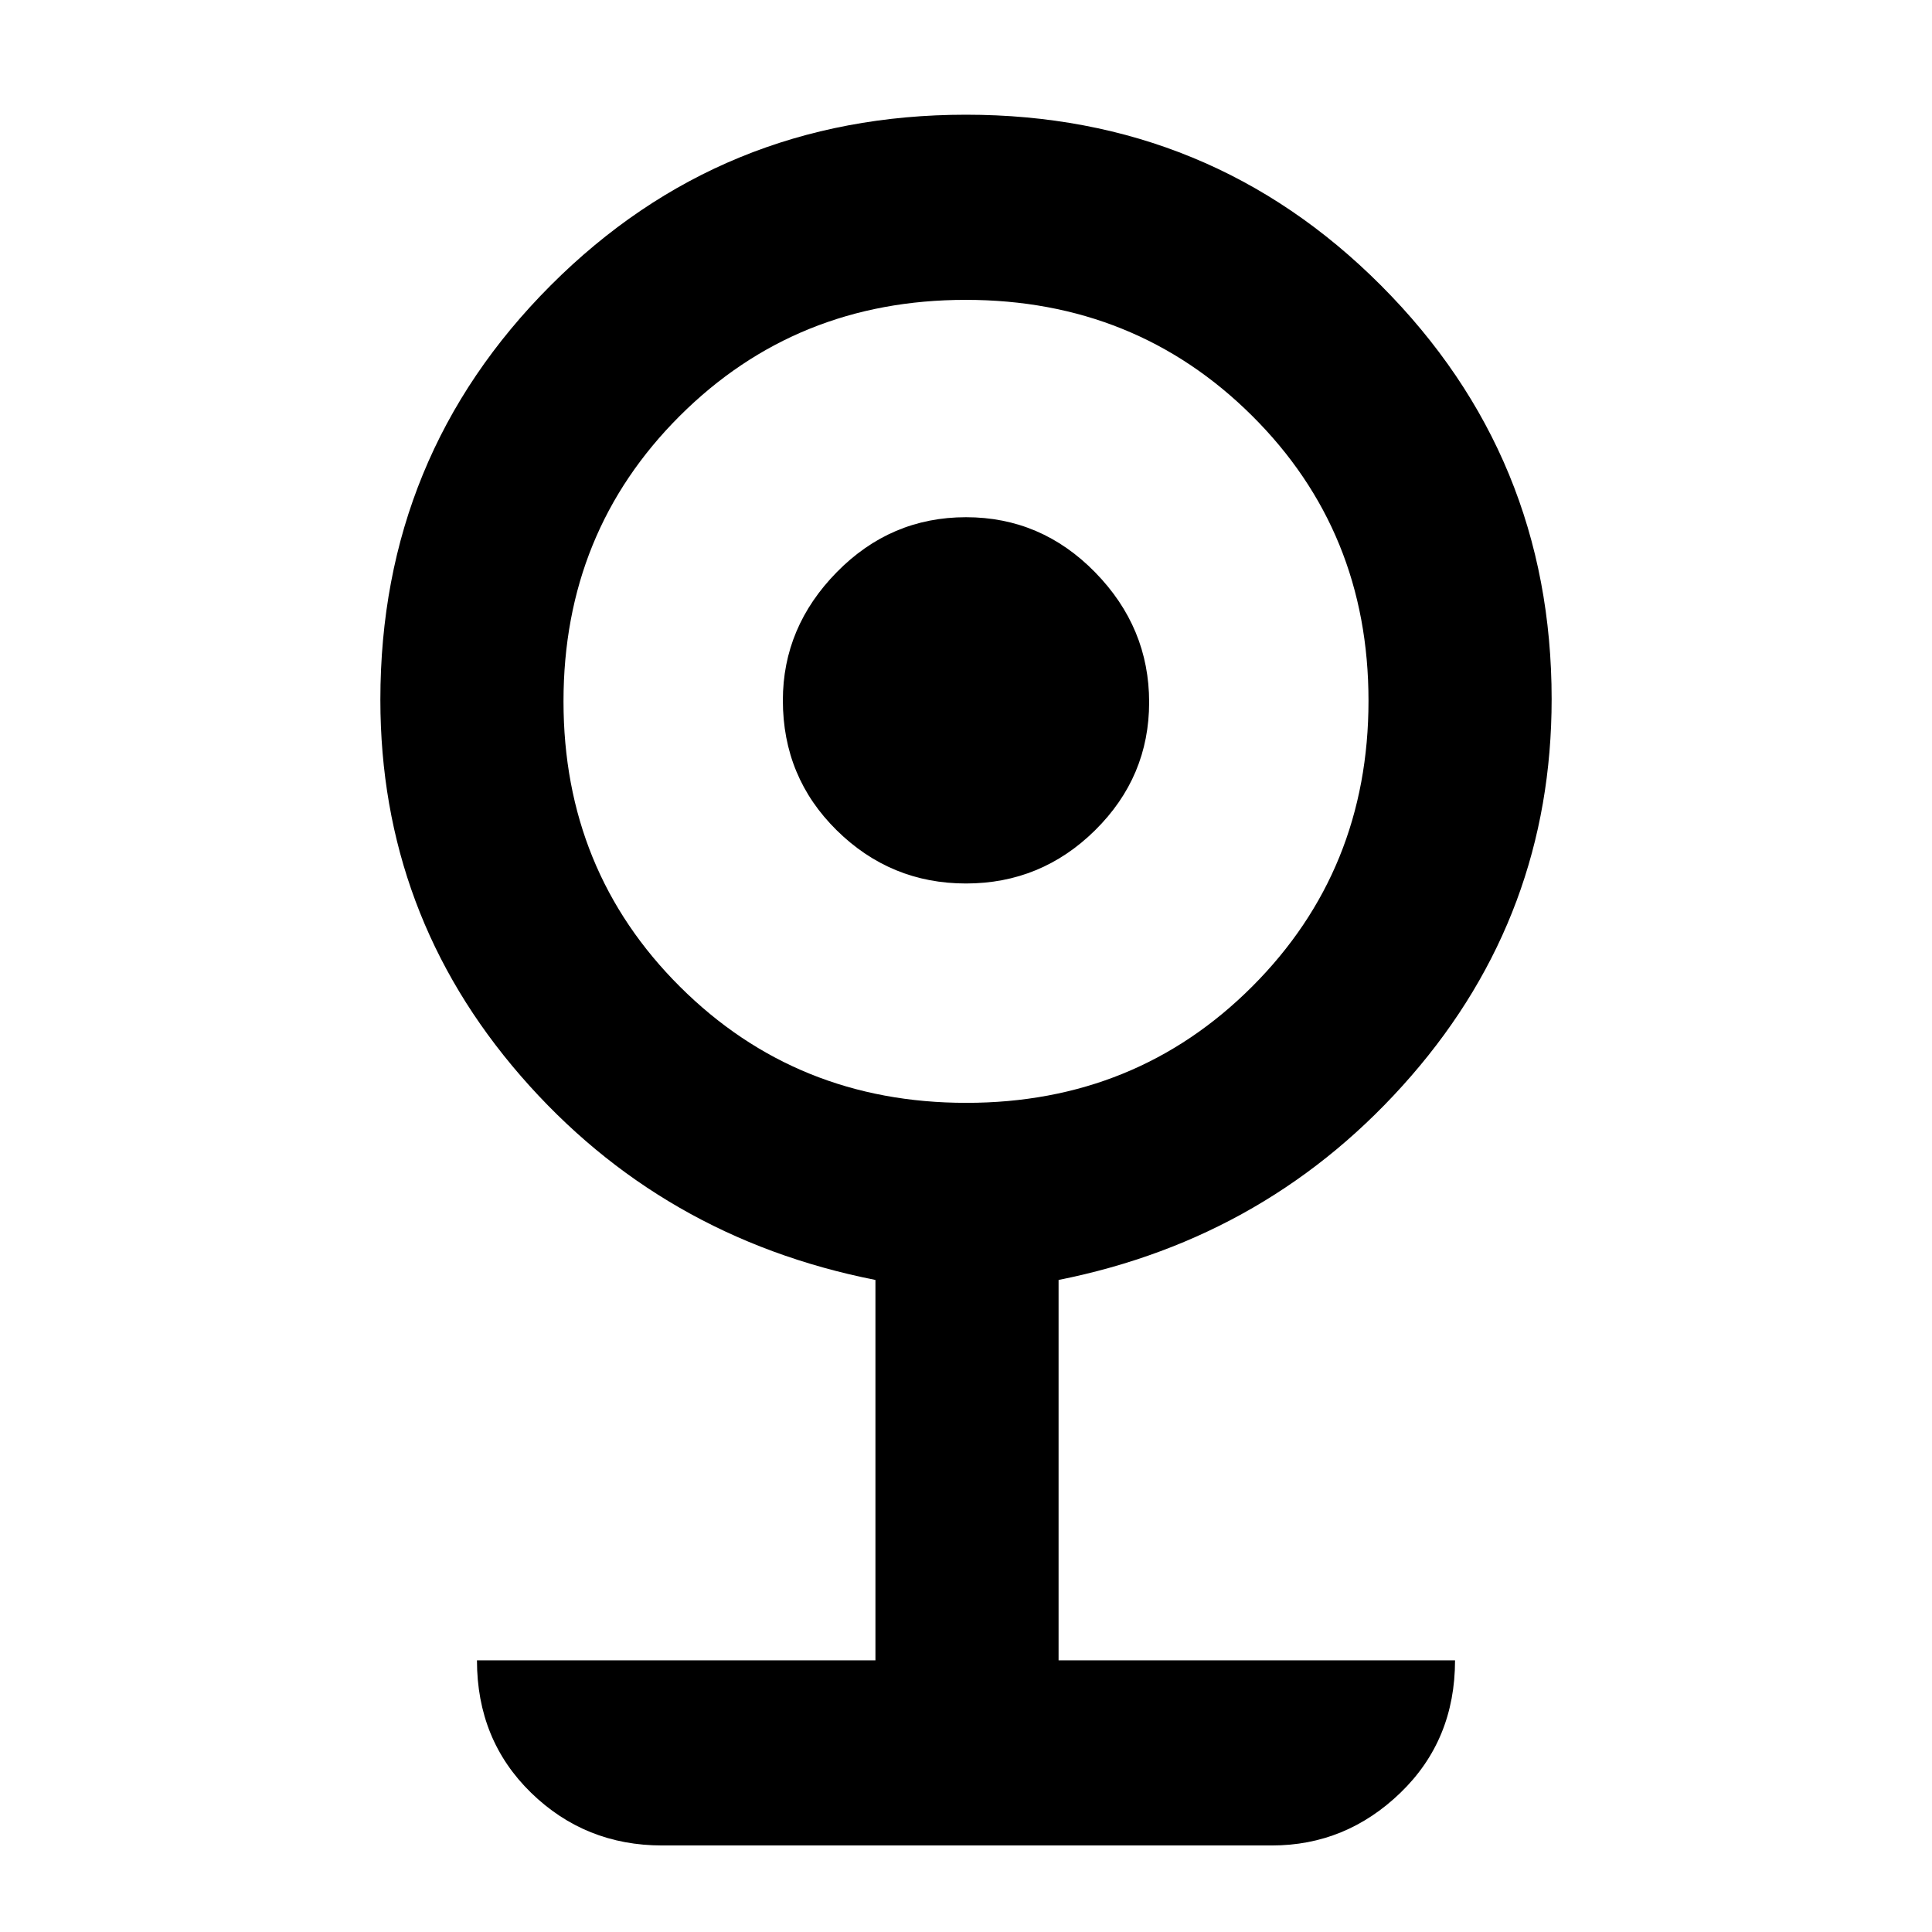 <svg xmlns="http://www.w3.org/2000/svg" height="48" viewBox="0 -960 960 960" width="48"><path d="M329-43q-38.21 0-65.11-26.19Q237-95.39 237-135h198v-189q-106.5-21.05-176.25-101.39T189-612.28q0-121.21 84.69-205.97Q358.37-903 480-903t206.31 84.94Q771-733.12 771-612.63q0 106.9-69.75 187.24T526-324v189h197q0 39.61-27.12 65.81Q668.75-43 632-43H329Zm151.15-369q84.3 0 142.08-57.82Q680-527.64 680-611.8t-57.92-141.68Q564.16-811 479.85-811q-84.3 0-142.08 57.67Q280-695.67 280-611.51q0 84.17 57.92 141.84T480.15-412ZM480-521q-37.4 0-64.2-26.39Q389-573.77 389-612q0-36.41 26.8-63.71Q442.6-703 480-703q37.4 0 64.2 27.42 26.8 27.41 26.8 64.5 0 37.08-26.8 63.58T480-521Z"/></svg>